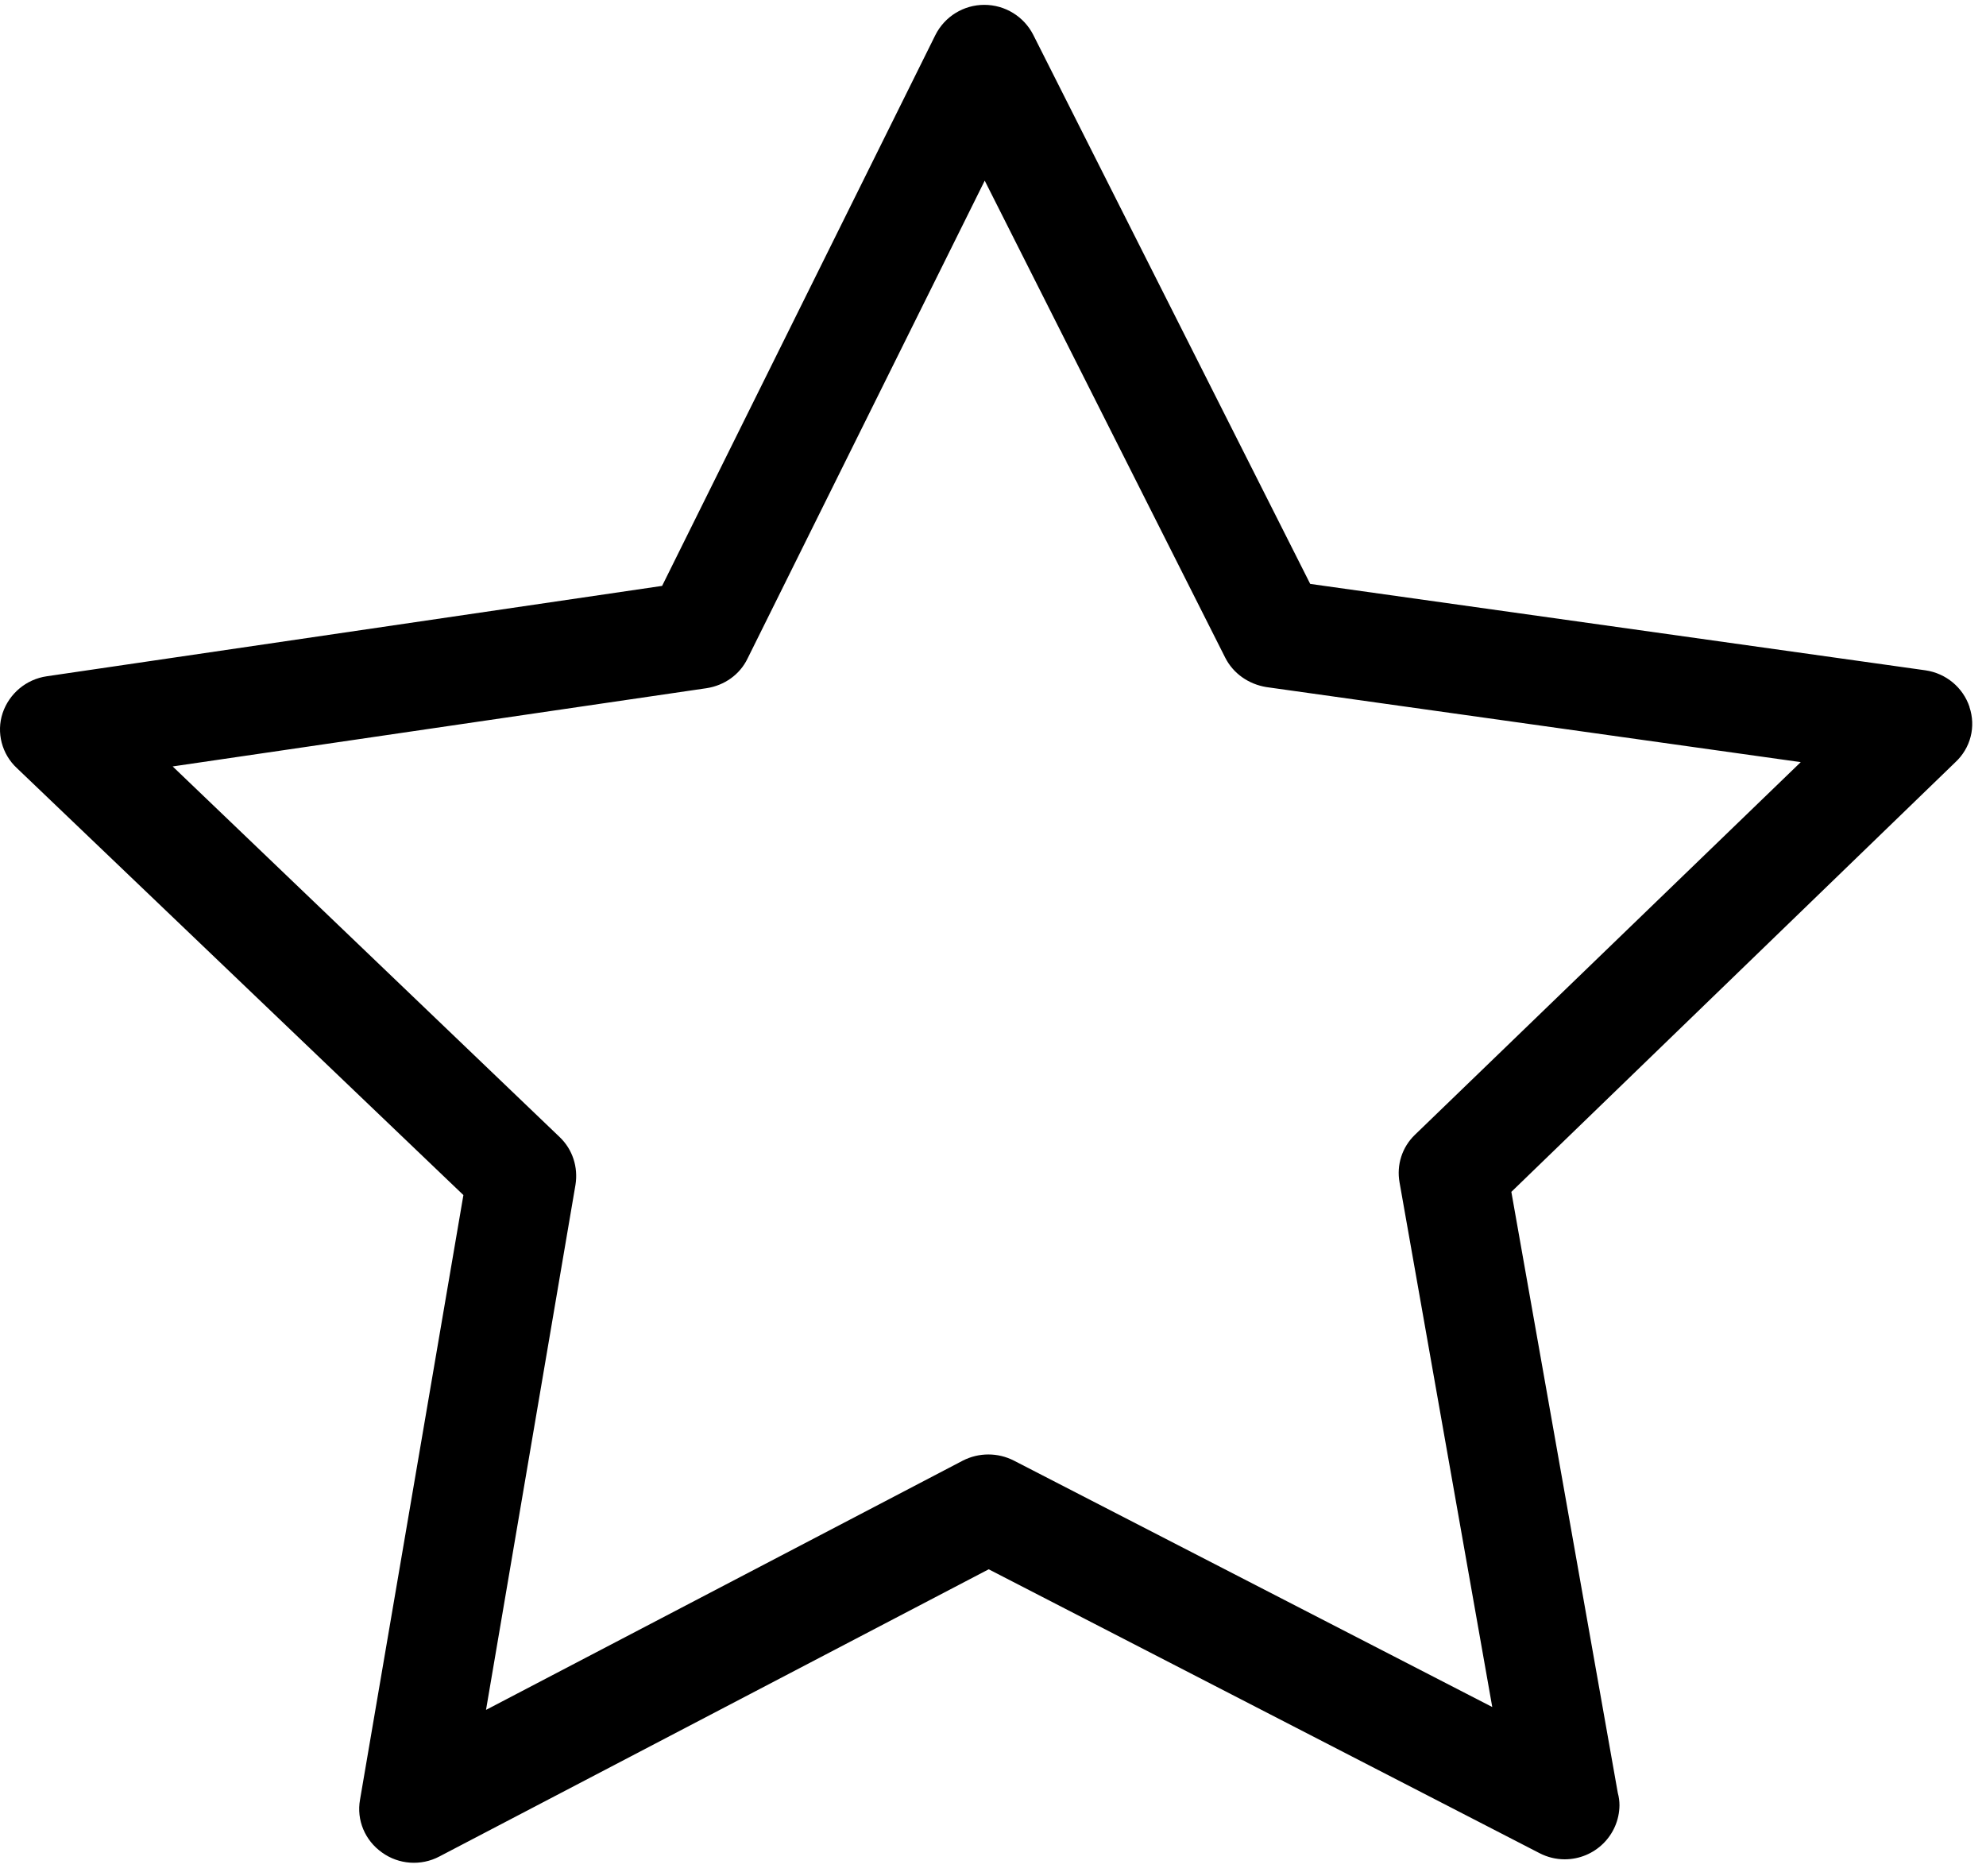 ﻿<?xml version="1.0" encoding="utf-8"?>
<svg version="1.1" xmlns:xlink="http://www.w3.org/1999/xlink" width="18px" height="17px" xmlns="http://www.w3.org/2000/svg">
  <g transform="matrix(1 0 0 1 -342 -260 )">
    <path d="M 17.851 6.407  C 17.792 6.229  17.637 6.101  17.451 6.074  L 11.875 5.291  L 9.365 0.316  C 9.28 0.149  9.109 0.044  8.921 0.044  C 8.734 0.044  8.562 0.149  8.477 0.319  L 6.001 5.309  L 0.424 6.128  C 0.238 6.155  0.084 6.284  0.024 6.461  C -0.035 6.638  0.017 6.834  0.153 6.96  L 4.2 10.829  L 3.263 16.308  C 3.23 16.493  3.308 16.677  3.462 16.786  C 3.614 16.896  3.817 16.91  3.983 16.822  L 8.961 14.22  L 13.955 16.793  C 14.025 16.829  14.103 16.848  14.181 16.848  C 14.454 16.848  14.675 16.63  14.678 16.359  C 14.678 16.321  14.673 16.283  14.663 16.247  L 13.698 10.8  L 17.719 6.91  C 17.862 6.779  17.91 6.584  17.85 6.407  Z M 12.825 10.282  C 12.707 10.395  12.656 10.557  12.685 10.716  L 13.525 15.468  L 9.189 13.235  C 9.044 13.161  8.872 13.161  8.727 13.235  L 4.405 15.494  L 5.216 10.735  C 5.241 10.576  5.19 10.416  5.073 10.304  L 1.565 6.945  L 6.404 6.236  C 6.566 6.211  6.705 6.113  6.775 5.968  L 8.925 1.637  L 11.104 5.958  C 11.177 6.103  11.317 6.2  11.478 6.226  L 16.321 6.906  L 12.825 10.282  Z " fill-rule="nonzero" fill="#000000" stroke="none" transform="matrix(1 0 0 1 342 260 )" />
  </g>
</svg>